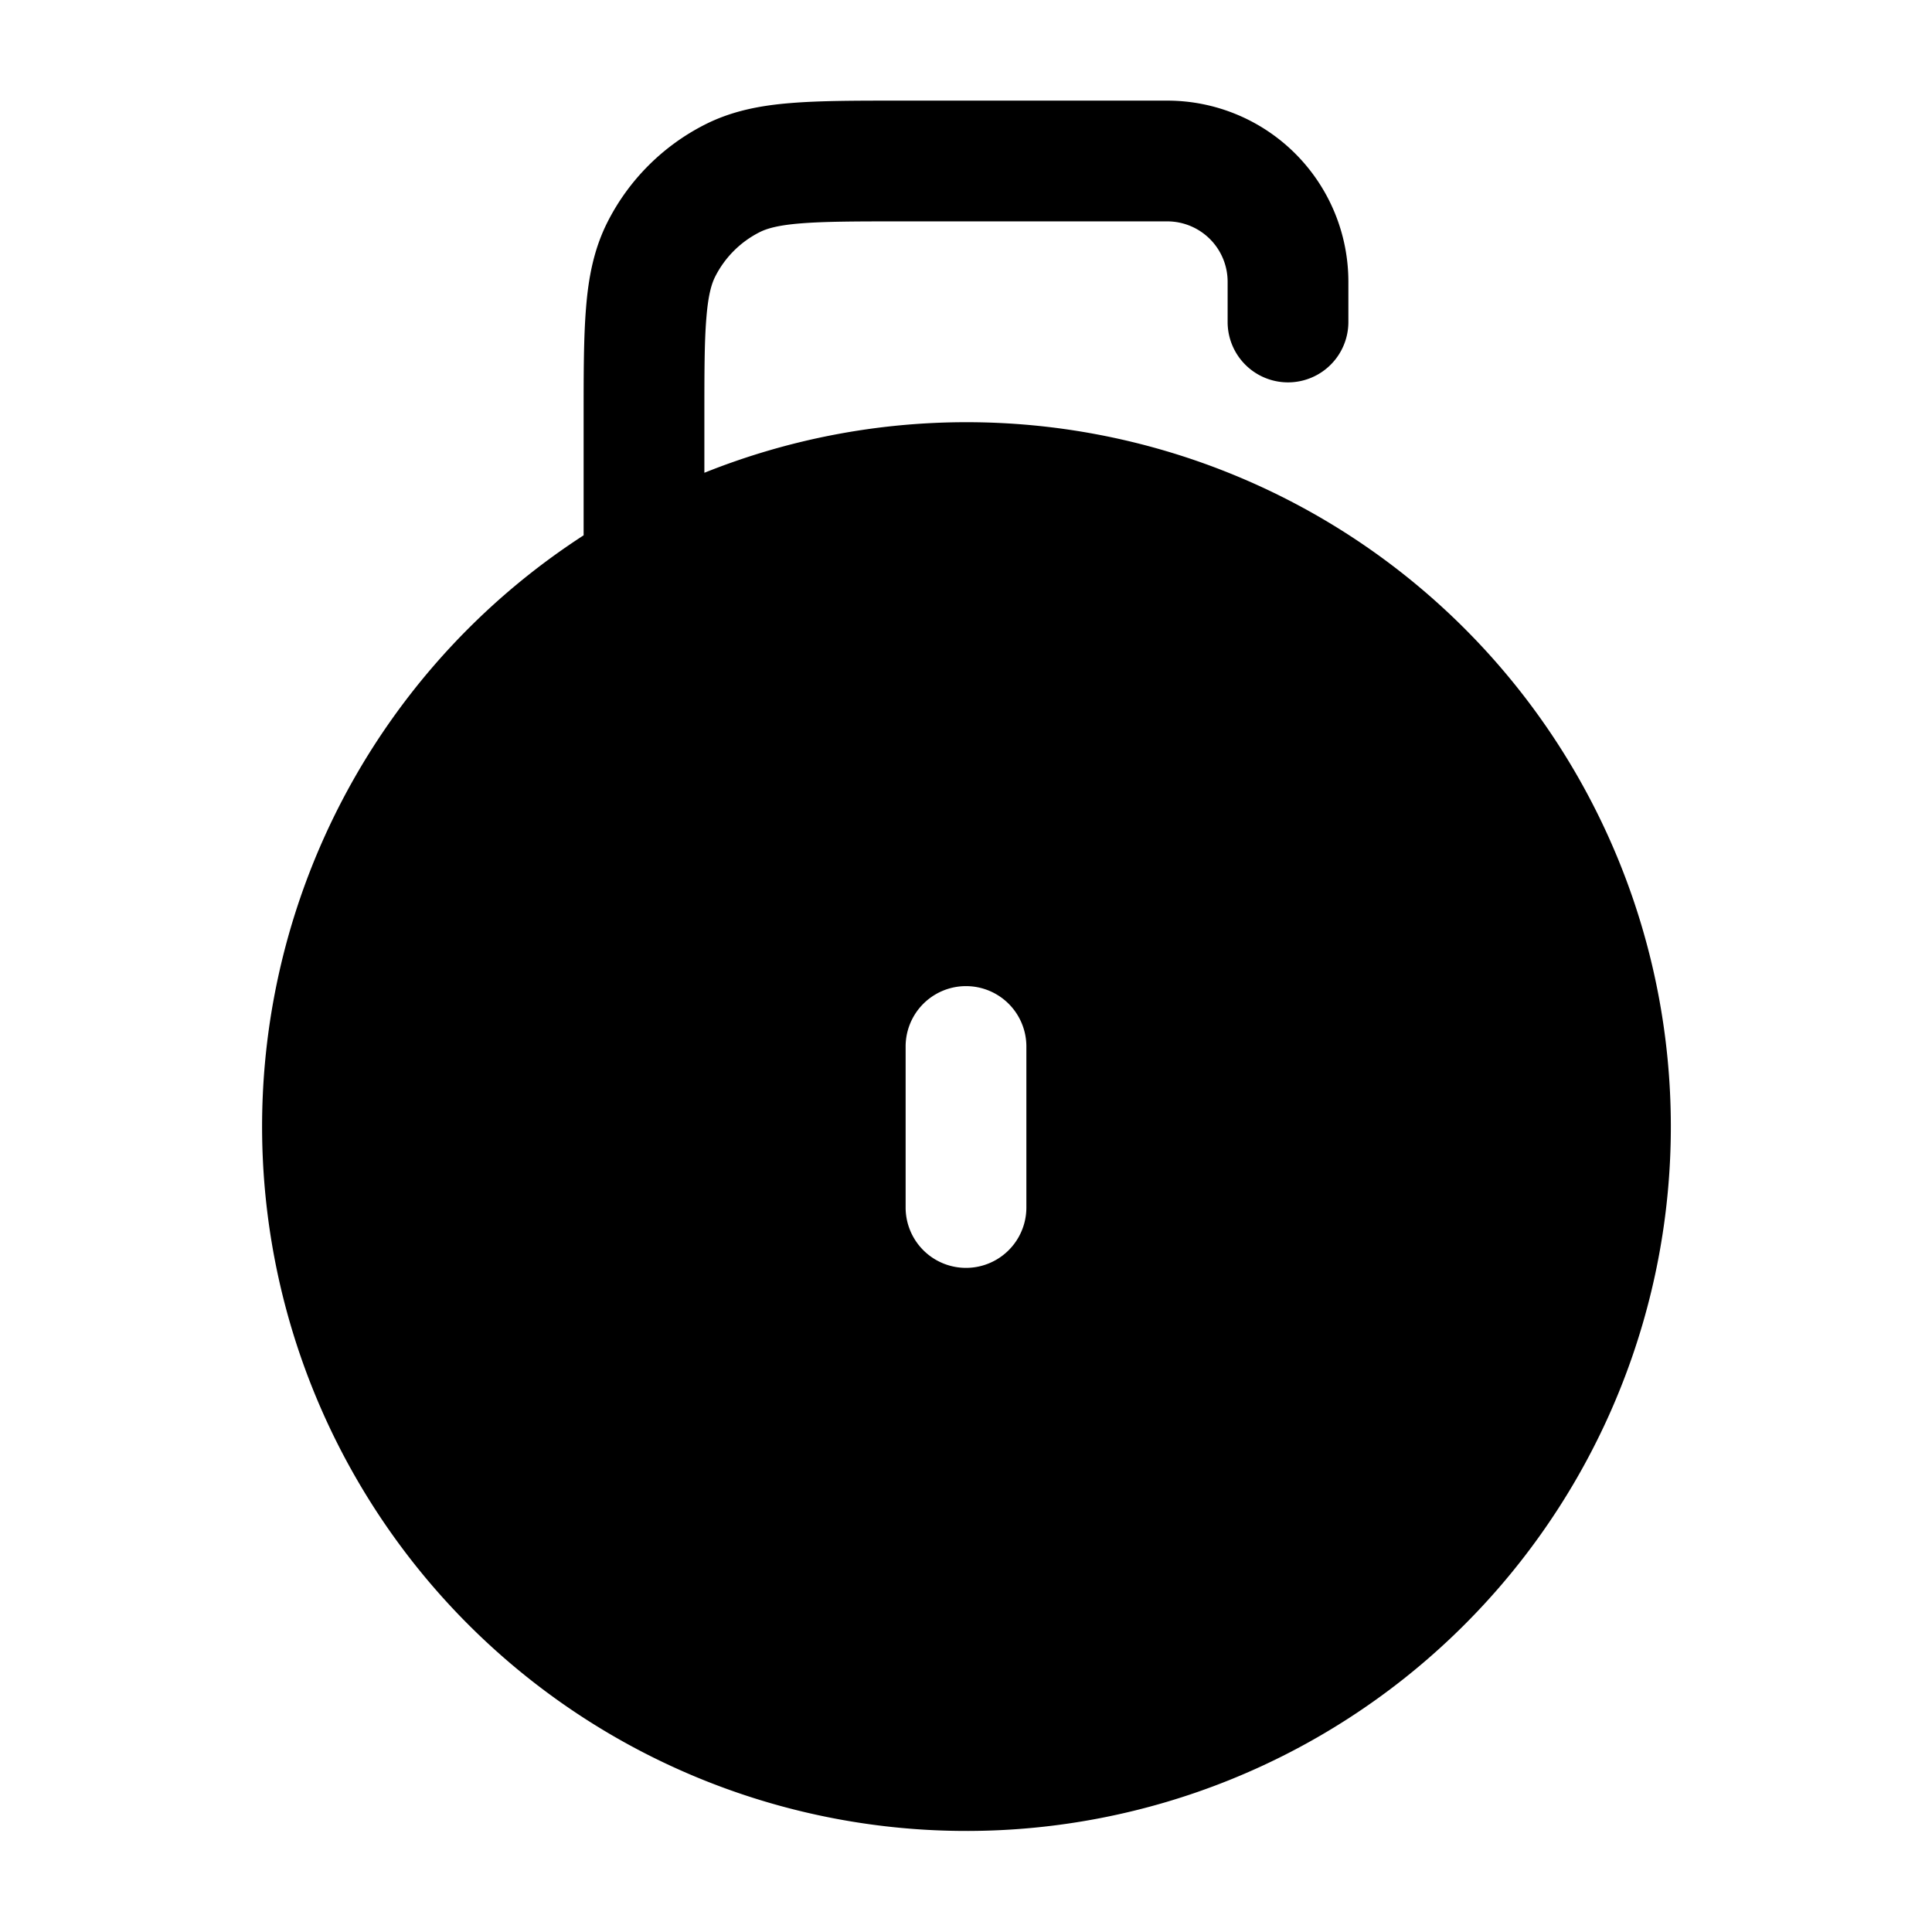 <svg xmlns="http://www.w3.org/2000/svg" width="24" height="24" fill="currentColor" viewBox="0 0 24 24">
  <path fill-rule="evenodd" d="M11.2 1.25h-.03c-.535 0-.98 0-1.345.03-.38.03-.736.098-1.073.27A2.75 2.75 0 007.55 2.752c-.172.337-.24.693-.27 1.073-.03.365-.03.81-.03 1.345v1.48a8.75 8.75 0 101.5-.777V5.2c0-.572 0-.957.025-1.253.023-.287.065-.424.111-.514a1.25 1.25 0 01.547-.547c.09-.046.227-.088.514-.111.296-.024.68-.025 1.253-.025h3.3a.75.75 0 01.75.75V4a.75.75 0 001.5 0v-.5a2.25 2.25 0 00-2.25-2.25h-3.3zM12.75 13a.75.75 0 00-1.5 0v2a.75.75 0 001.5 0v-2z"/>
</svg>
